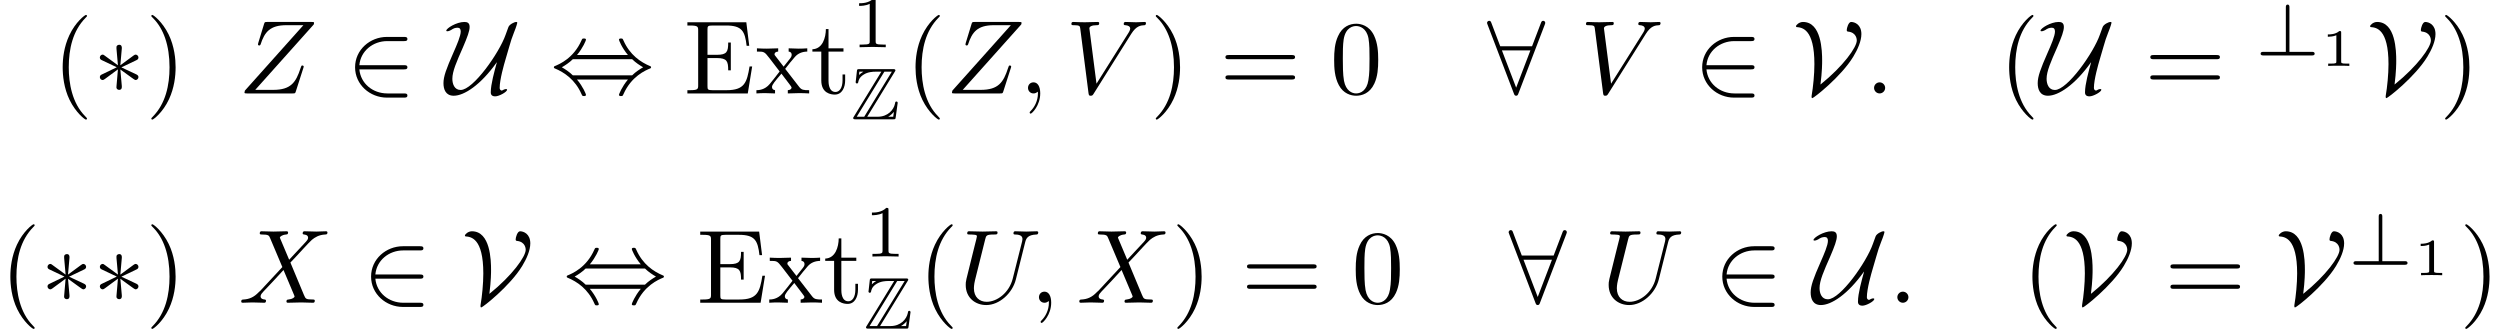 <?xml version='1.0' encoding='UTF-8'?>
<!-- This file was generated by dvisvgm 2.13.3 -->
<svg version='1.1' xmlns='http://www.w3.org/2000/svg' xmlns:xlink='http://www.w3.org/1999/xlink' width='237.977pt' height='31.31pt' viewBox='2.214 -28.819 237.977 31.31'>
<defs>
<path id='g4-49' d='M2.76 0V-.219H2.511C1.983-.219 1.983-.274 1.983-.428V-3.168C1.983-3.318 1.968-3.318 1.803-3.318C1.45-2.999 .897-2.999 .797-2.999H.712V-2.78H.797C.912-2.78 1.235-2.795 1.524-2.919V-.428C1.524-.274 1.524-.219 .996-.219H.747V0C1.021-.02 1.465-.02 1.753-.02S2.486-.02 2.76 0Z'/>
<path id='g1-63' d='M5.684-.167C5.684-.342 5.523-.342 5.426-.342H3.285V-4.582C3.285-4.672 3.285-4.84 3.117-4.84C2.943-4.84 2.943-4.679 2.943-4.575V-.342H.809C.711-.342 .544-.342 .544-.174C.544 0 .704 0 .809 0H5.426C5.516 0 5.684 0 5.684-.167Z'/>
<path id='g0-90' d='M4.156-4.526C4.219-4.617 4.219-4.631 4.219-4.652C4.219-4.777 4.115-4.777 3.989-4.777H.795C.572-4.777 .572-4.756 .551-4.575L.446-3.633L.432-3.543C.432-3.445 .509-3.41 .558-3.41C.621-3.41 .663-3.459 .676-3.515C.704-3.682 .767-3.989 1.193-4.254C1.59-4.512 2.078-4.533 2.315-4.533H2.88L.258-.251C.195-.16 .195-.146 .195-.126C.195 0 .307 0 .432 0H4.01C4.219 0 4.219-.014 4.247-.195L4.435-1.569C4.435-1.646 4.373-1.695 4.317-1.695C4.212-1.695 4.198-1.625 4.177-1.485C4.059-.914 3.515-.244 2.525-.244H1.534L4.156-4.526ZM.788-4.533H1.158V-4.526C.969-4.421 .837-4.296 .753-4.219L.788-4.533ZM3.166-4.533H3.877L1.248-.244H.537L3.166-4.533ZM3.536-.251C3.731-.363 3.912-.516 4.073-.711C4.059-.572 4.045-.495 4.01-.244H3.536V-.251Z'/>
<path id='g5-49' d='M3.299 0V-.251H3.034C2.336-.251 2.336-.342 2.336-.572V-4.435C2.336-4.624 2.322-4.631 2.127-4.631C1.681-4.191 1.046-4.184 .76-4.184V-3.933C.928-3.933 1.388-3.933 1.771-4.129V-.572C1.771-.342 1.771-.251 1.074-.251H.809V0L2.05-.028L3.299 0Z'/>
<path id='g3-58' d='M1.913-.528C1.913-.817 1.674-1.056 1.385-1.056S.857-.817 .857-.528S1.096 0 1.385 0S1.913-.239 1.913-.528Z'/>
<path id='g3-59' d='M2.022-.01C2.022-.667 1.773-1.056 1.385-1.056C1.056-1.056 .857-.807 .857-.528C.857-.259 1.056 0 1.385 0C1.504 0 1.634-.04 1.733-.13C1.763-.149 1.783-.159 1.783-.159S1.803-.149 1.803-.01C1.803 .727 1.455 1.325 1.126 1.654C1.016 1.763 1.016 1.783 1.016 1.813C1.016 1.883 1.066 1.923 1.116 1.923C1.225 1.923 2.022 1.156 2.022-.01Z'/>
<path id='g3-85' d='M7.572-6.695C7.572-6.695 7.572-6.804 7.442-6.804C7.113-6.804 6.765-6.775 6.426-6.775S5.719-6.804 5.39-6.804C5.33-6.804 5.21-6.804 5.21-6.605C5.21-6.496 5.31-6.496 5.39-6.496C5.958-6.486 6.067-6.276 6.067-6.057C6.067-6.027 6.047-5.878 6.037-5.848L5.141-2.291C4.802-.956 3.656-.09 2.66-.09C1.983-.09 1.445-.528 1.445-1.385C1.445-1.385 1.445-1.724 1.554-2.162L2.521-6.037C2.61-6.396 2.63-6.496 3.357-6.496C3.616-6.496 3.696-6.496 3.696-6.695C3.696-6.804 3.587-6.804 3.557-6.804L2.281-6.775L.996-6.804C.917-6.804 .807-6.804 .807-6.605C.807-6.496 .897-6.496 1.086-6.496C1.086-6.496 1.295-6.496 1.465-6.476C1.644-6.456 1.733-6.446 1.733-6.316C1.733-6.257 1.624-5.838 1.564-5.609L1.345-4.732L.737-2.271C.667-1.993 .667-1.843 .667-1.694C.667-.478 1.574 .219 2.62 .219C3.875 .219 5.111-.907 5.44-2.222L6.326-5.758C6.426-6.167 6.605-6.466 7.402-6.496C7.452-6.496 7.572-6.506 7.572-6.695Z'/>
<path id='g3-86' d='M7.661-6.685C7.661-6.765 7.611-6.804 7.532-6.804C7.273-6.804 6.984-6.775 6.715-6.775C6.386-6.775 6.047-6.804 5.729-6.804C5.669-6.804 5.539-6.804 5.539-6.615C5.539-6.506 5.629-6.496 5.699-6.496C5.968-6.476 6.157-6.376 6.157-6.167C6.157-6.017 6.007-5.788 6.007-5.788L2.949-.927L2.271-6.197C2.271-6.366 2.501-6.496 2.959-6.496C3.098-6.496 3.208-6.496 3.208-6.695C3.208-6.785 3.128-6.804 3.068-6.804C2.67-6.804 2.242-6.775 1.833-6.775C1.654-6.775 1.465-6.785 1.285-6.785S.917-6.804 .747-6.804C.677-6.804 .558-6.804 .558-6.615C.558-6.496 .648-6.496 .807-6.496C1.365-6.496 1.375-6.406 1.405-6.157L2.192-.01C2.222 .189 2.262 .219 2.391 .219C2.55 .219 2.59 .169 2.67 .04L6.257-5.669C6.745-6.446 7.163-6.476 7.532-6.496C7.651-6.506 7.661-6.685 7.661-6.685Z'/>
<path id='g3-88' d='M7.273-.189C7.273-.309 7.173-.309 7.093-.309C6.426-.319 6.406-.349 6.237-.747L4.951-3.826C5.629-4.523 6.675-5.709 6.994-5.988C7.283-6.227 7.661-6.466 8.259-6.496C8.389-6.506 8.478-6.506 8.478-6.695C8.478-6.695 8.478-6.804 8.349-6.804C8.05-6.804 7.721-6.775 7.412-6.775C7.044-6.775 6.665-6.804 6.306-6.804C6.247-6.804 6.117-6.804 6.117-6.605C6.117-6.535 6.167-6.506 6.237-6.496C6.326-6.486 6.635-6.466 6.635-6.187C6.635-6.047 6.526-5.918 6.446-5.828L4.832-4.095L3.995-6.077L3.945-6.207C3.945-6.267 4.115-6.456 4.533-6.496C4.633-6.506 4.732-6.516 4.732-6.685C4.732-6.804 4.613-6.804 4.583-6.804C4.174-6.804 3.746-6.775 3.328-6.775C3.078-6.775 2.461-6.804 2.212-6.804C2.152-6.804 2.032-6.804 2.032-6.605C2.032-6.496 2.132-6.496 2.262-6.496C2.859-6.496 2.919-6.396 3.009-6.177L4.184-3.397L2.082-1.136C2.022-1.086 2.012-1.076 1.953-1.026C1.465-.498 .996-.339 .488-.309C.359-.299 .269-.299 .269-.11C.269-.11 .269 0 .399 0C.697 0 1.026-.03 1.335-.03C1.704-.03 2.092 0 2.451 0C2.511 0 2.63 0 2.63-.199C2.63-.299 2.511-.309 2.511-.309C2.421-.319 2.112-.339 2.112-.618C2.112-.777 2.262-.936 2.381-1.066L3.397-2.142L4.294-3.118L5.3-.737L5.35-.598C5.35-.518 5.161-.349 4.772-.309C4.663-.299 4.573-.289 4.573-.12C4.573 0 4.682 0 4.722 0L5.978-.03C6.227-.03 6.834 0 7.083 0C7.153 0 7.273 0 7.273-.189Z'/>
<path id='g3-90' d='M6.217-2.55C6.217-2.6 6.177-2.66 6.087-2.66S5.988-2.62 5.918-2.411C5.479-1.056 5.001-.339 3.308-.339H1.604L7.173-6.565C7.183-6.605 7.203-6.655 7.203-6.715C7.203-6.804 7.153-6.804 6.954-6.804H2.75C2.511-6.804 2.501-6.795 2.441-6.605L1.893-4.812C1.873-4.762 1.863-4.672 1.863-4.672S1.863-4.563 1.983-4.563C2.072-4.563 2.092-4.633 2.112-4.663C2.491-5.838 3.009-6.496 4.563-6.496H6.187L.618-.269C.618-.269 .578-.12 .578-.09C.578 0 .648 0 .827 0H5.161C5.4 0 5.41-.01 5.469-.199L6.177-2.401C6.187-2.441 6.217-2.511 6.217-2.55Z'/>
<path id='g7-69' d='M6.496-2.57H6.247C5.998-1.036 5.768-.309 4.055-.309H2.73C2.262-.309 2.242-.379 2.242-.707V-3.367H3.138C4.105-3.367 4.214-3.049 4.214-2.202H4.463V-4.842H4.214C4.214-3.985 4.105-3.676 3.138-3.676H2.242V-6.067C2.242-6.396 2.262-6.466 2.73-6.466H4.015C5.539-6.466 5.808-5.918 5.968-4.533H6.217L5.938-6.775H.329V-6.466H.568C1.335-6.466 1.355-6.356 1.355-5.998V-.777C1.355-.418 1.335-.309 .568-.309H.329V0H6.077L6.496-2.57Z'/>
<path id='g7-116' d='M3.308-1.235V-1.803H3.059V-1.255C3.059-.518 2.76-.139 2.391-.139C1.724-.139 1.724-1.046 1.724-1.215V-3.985H3.148V-4.294H1.724V-6.127H1.474C1.465-5.31 1.166-4.244 .189-4.204V-3.985H1.036V-1.235C1.036-.01 1.963 .11 2.321 .11C3.029 .11 3.308-.598 3.308-1.235Z'/>
<path id='g7-120' d='M5.141 0V-.309C4.603-.309 4.423-.329 4.194-.618L2.859-2.341C3.158-2.72 3.537-3.208 3.776-3.467C4.085-3.826 4.493-3.975 4.961-3.985V-4.294C4.702-4.274 4.403-4.264 4.144-4.264C3.846-4.264 3.318-4.284 3.188-4.294V-3.985C3.397-3.965 3.477-3.836 3.477-3.676S3.377-3.387 3.328-3.328L2.71-2.55L1.933-3.557C1.843-3.656 1.843-3.676 1.843-3.736C1.843-3.885 1.993-3.975 2.192-3.985V-4.294L1.116-4.264C.907-4.264 .438-4.274 .169-4.294V-3.985C.867-3.985 .877-3.975 1.345-3.377L2.331-2.092C1.863-1.494 1.863-1.474 1.395-.907C.917-.329 .329-.309 .12-.309V0C.379-.02 .687-.03 .946-.03L1.893 0V-.309C1.674-.339 1.604-.468 1.604-.618C1.604-.837 1.893-1.166 2.501-1.883L3.258-.887C3.337-.777 3.467-.618 3.467-.558C3.467-.468 3.377-.319 3.108-.309V0L4.184-.03C4.453-.03 4.842-.02 5.141 0Z'/>
<path id='g2-3' d='M4.324-1.554C4.324-1.634 4.284-1.733 4.144-1.803L2.7-2.481L4.115-3.158C4.204-3.198 4.324-3.258 4.324-3.417S4.184-3.696 4.055-3.696C4.015-3.696 3.965-3.686 3.856-3.606L2.6-2.68L2.74-4.274C2.75-4.403 2.74-4.633 2.491-4.633C2.331-4.633 2.202-4.503 2.232-4.374V-4.264L2.371-2.68L1.116-3.597C.986-3.686 .986-3.696 .917-3.696C.787-3.696 .648-3.577 .648-3.417S.767-3.198 .857-3.158L2.262-2.491L.857-1.813C.767-1.773 .648-1.714 .648-1.554S.787-1.275 .917-1.275C.956-1.275 1.006-1.285 1.116-1.365L2.371-2.291L2.232-.658V-.608C2.202-.458 2.341-.339 2.481-.339C2.75-.339 2.75-.568 2.74-.707L2.6-2.281L3.686-1.494C3.806-1.405 3.985-1.275 4.055-1.275C4.184-1.275 4.324-1.395 4.324-1.554Z'/>
<path id='g2-44' d='M9.604-2.491C9.604-2.57 9.534-2.59 9.534-2.59C8.598-2.979 7.582-3.666 6.974-5.041C6.894-5.22 6.884-5.23 6.735-5.23C6.675-5.23 6.545-5.23 6.545-5.111C6.545-5.061 6.814-4.354 7.402-3.656H2.55C3.128-4.344 3.407-5.061 3.407-5.111C3.407-5.23 3.278-5.23 3.218-5.23C3.059-5.23 3.059-5.22 2.979-5.051C2.232-3.357 .897-2.79 .408-2.59C.389-2.58 .349-2.55 .349-2.491C.349-2.411 .418-2.391 .418-2.391C1.355-2.002 2.371-1.315 2.979 .06C3.059 .239 3.068 .249 3.218 .249C3.278 .249 3.407 .249 3.407 .13C3.407 .08 3.138-.628 2.55-1.325H7.402C6.824-.638 6.545 .08 6.545 .13C6.545 .249 6.675 .249 6.735 .249C6.894 .249 6.894 .239 6.974 .07C7.721-1.624 9.056-2.192 9.544-2.391C9.564-2.401 9.604-2.431 9.604-2.491ZM8.847-2.491C8.548-2.321 8.13-2.052 7.801-1.724H2.152C1.823-2.052 1.405-2.321 1.106-2.491C1.405-2.66 1.823-2.929 2.152-3.258H7.801C8.13-2.929 8.548-2.66 8.847-2.491Z'/>
<path id='g2-50' d='M5.808 .199C5.808 0 5.619 0 5.479 0H3.895C2.501 0 1.355-.956 1.235-2.291H5.479C5.619-2.291 5.808-2.291 5.808-2.491S5.619-2.69 5.479-2.69H1.235C1.355-4.045 2.531-4.981 3.885-4.981H5.479C5.619-4.981 5.808-4.981 5.808-5.181S5.619-5.38 5.479-5.38H3.856C2.262-5.38 .827-4.164 .827-2.491C.827-.837 2.242 .399 3.866 .399H5.479C5.619 .399 5.808 .399 5.808 .199Z'/>
<path id='g2-56' d='M5.539-6.715C5.539-6.824 5.46-6.914 5.34-6.914C5.21-6.914 5.171-6.814 5.131-6.715L4.284-4.493H1.255L.418-6.695C.369-6.824 .339-6.914 .199-6.914C.1-6.914 0-6.824 0-6.715C0-6.715 0-6.665 .05-6.545L2.55 0C2.6 .13 2.63 .219 2.77 .219C2.899 .219 2.939 .13 2.979 .02L5.489-6.535C5.539-6.655 5.539-6.715 5.539-6.715ZM4.125-4.095L2.77-.548L1.415-4.095H4.125Z'/>
<path id='g2-85' d='M5.888-.349C5.888-.399 5.838-.418 5.788-.418C5.679-.418 5.499-.339 5.39-.269C5.25-.289 5.181-.389 5.181-.528C5.181-1.325 5.599-2.77 5.738-3.238L6.087-4.433C6.257-5.021 6.346-5.31 6.535-5.778C6.785-6.396 6.854-6.685 6.854-6.735C6.854-6.795 6.804-6.804 6.755-6.804C6.575-6.804 6.117-6.575 6.017-6.326C5.998-6.296 5.898-6.027 5.748-5.589C5.151-3.875 2.66-.329 1.465-.329C.877-.329 .677-.897 .677-1.395C.677-2.102 1.076-3.009 1.684-4.384C2.112-5.38 2.321-5.948 2.321-6.326C2.321-6.725 2.092-6.804 1.823-6.804C1.066-6.804 .1-6.197 .1-5.978C.1-5.918 .169-5.918 .209-5.918C.319-5.918 .518-5.998 .697-6.127C.897-6.257 1.166-6.257 1.166-6.257C1.375-6.257 1.474-6.137 1.474-5.898C1.474-5.469 1.106-4.623 .767-3.856C.1-2.341-.169-1.614-.169-.976C-.169-.389 .04 .219 .807 .219C1.793 .219 3.357-.787 4.902-2.959L4.912-2.949C4.682-2.112 4.334-.877 4.334-.11C4.334-.02 4.334 .279 4.752 .279C5.131 .279 5.888-.149 5.888-.349Z'/>
<path id='g2-86' d='M6.575-5.649C6.575-6.565 5.928-6.804 5.599-6.804C5.34-6.804 5.181-6.207 5.181-6.037C5.181-5.898 5.25-5.898 5.29-5.888C6.137-5.808 6.137-5.101 6.137-5.041C6.137-4.403 4.872-2.61 2.68-.847C2.839-2.092 2.839-2.889 2.839-3.128C2.839-4.035 2.78-6.804 1.016-6.804C.648-6.804 .349-6.506 .349-6.396C.349-6.366 .369-6.326 .408-6.316C.917-6.276 2.102-6.167 2.102-2.79C2.102-1.823 1.983-.618 1.843 .189C1.833 .219 1.833 .259 1.833 .289C1.833 .349 1.833 .448 1.903 .448C2.032 .448 4.643-1.584 5.808-3.507C6.217-4.174 6.575-4.981 6.575-5.649Z'/>
<path id='g6-40' d='M3.298 2.391C3.298 2.361 3.298 2.341 3.128 2.172C1.883 .917 1.564-.966 1.564-2.491C1.564-4.224 1.943-5.958 3.168-7.203C3.298-7.323 3.298-7.342 3.298-7.372C3.298-7.442 3.258-7.472 3.198-7.472C3.098-7.472 2.202-6.795 1.614-5.529C1.106-4.433 .986-3.328 .986-2.491C.986-1.714 1.096-.508 1.644 .618C2.242 1.843 3.098 2.491 3.198 2.491C3.258 2.491 3.298 2.461 3.298 2.391Z'/>
<path id='g6-41' d='M2.879-2.491C2.879-3.268 2.77-4.473 2.222-5.599C1.624-6.824 .767-7.472 .667-7.472C.608-7.472 .568-7.432 .568-7.372C.568-7.342 .568-7.323 .757-7.143C1.733-6.157 2.301-4.573 2.301-2.491C2.301-.787 1.933 .966 .697 2.222C.568 2.341 .568 2.361 .568 2.391C.568 2.451 .608 2.491 .667 2.491C.767 2.491 1.664 1.813 2.252 .548C2.76-.548 2.879-1.654 2.879-2.491Z'/>
<path id='g6-48' d='M4.583-3.188C4.583-3.985 4.533-4.782 4.184-5.519C3.726-6.476 2.909-6.635 2.491-6.635C1.893-6.635 1.166-6.376 .757-5.45C.438-4.762 .389-3.985 .389-3.188C.389-2.441 .428-1.544 .837-.787C1.265 .02 1.993 .219 2.481 .219C3.019 .219 3.776 .01 4.214-.936C4.533-1.624 4.583-2.401 4.583-3.188ZM3.756-3.308C3.756-2.56 3.756-1.883 3.646-1.245C3.497-.299 2.929 0 2.481 0C2.092 0 1.504-.249 1.325-1.205C1.215-1.803 1.215-2.72 1.215-3.308C1.215-3.945 1.215-4.603 1.295-5.141C1.484-6.326 2.232-6.416 2.481-6.416C2.809-6.416 3.467-6.237 3.656-5.25C3.756-4.692 3.756-3.935 3.756-3.308Z'/>
<path id='g6-61' d='M7.183-3.457C7.183-3.656 6.994-3.656 6.854-3.656H.887C.747-3.656 .558-3.656 .558-3.457S.747-3.258 .897-3.258H6.844C6.994-3.258 7.183-3.258 7.183-3.457ZM7.183-1.524C7.183-1.724 6.994-1.724 6.844-1.724H.897C.747-1.724 .558-1.724 .558-1.524S.747-1.325 .887-1.325H6.854C6.994-1.325 7.183-1.325 7.183-1.524Z'/>
</defs>
<g id='page1'>
<use x='7.195' y='-19.925' xlink:href='#g6-40'/>
<use x='11.069' y='-19.925' xlink:href='#g2-3'/>
<use x='16.051' y='-19.925' xlink:href='#g6-41'/>
<use x='24.907' y='-19.925' xlink:href='#g3-90'/>
<use x='35.187' y='-19.925' xlink:href='#g2-50'/>
<use x='44.597' y='-19.925' xlink:href='#g2-85'/>
<use x='54.588' y='-19.925' xlink:href='#g2-44'/>
<use x='67.318' y='-19.925' xlink:href='#g7-69'/>
<use x='74.098' y='-19.925' xlink:href='#g7-120'/>
<use x='79.357' y='-19.925' xlink:href='#g7-116'/>
<use x='83.231' y='-24.325' xlink:href='#g5-49'/>
<use x='83.231' y='-17.462' xlink:href='#g0-90'/>
<use x='88.378' y='-19.925' xlink:href='#g6-40'/>
<use x='92.253' y='-19.925' xlink:href='#g3-90'/>
<use x='99.213' y='-19.925' xlink:href='#g3-59'/>
<use x='103.641' y='-19.925' xlink:href='#g3-86'/>
<use x='111.666' y='-19.925' xlink:href='#g6-41'/>
<use x='118.308' y='-19.925' xlink:href='#g6-61'/>
<use x='128.824' y='-19.925' xlink:href='#g6-48'/>
<use x='143.768' y='-19.925' xlink:href='#g2-56'/>
<use x='152.624' y='-19.925' xlink:href='#g3-86'/>
<use x='163.417' y='-19.925' xlink:href='#g2-50'/>
<use x='172.826' y='-19.925' xlink:href='#g2-86'/>
<use x='179.75' y='-19.925' xlink:href='#g3-58'/>
<use x='192.48' y='-19.925' xlink:href='#g6-40'/>
<use x='196.354' y='-19.925' xlink:href='#g2-85'/>
<use x='206.346' y='-19.925' xlink:href='#g6-61'/>
<use x='216.862' y='-23.541' xlink:href='#g1-63'/>
<use x='223.089' y='-22.544' xlink:href='#g4-49'/>
<use x='227.475' y='-19.925' xlink:href='#g2-86'/>
<use x='234.4' y='-19.925' xlink:href='#g6-41'/>
<use x='2.214' y='0' xlink:href='#g6-40'/>
<use x='6.088' y='0' xlink:href='#g2-3'/>
<use x='11.07' y='0' xlink:href='#g2-3'/>
<use x='16.051' y='0' xlink:href='#g6-41'/>
<use x='24.907' y='0' xlink:href='#g3-88'/>
<use x='36.71' y='0' xlink:href='#g2-50'/>
<use x='46.119' y='0' xlink:href='#g2-86'/>
<use x='55.81' y='0' xlink:href='#g2-44'/>
<use x='68.54' y='0' xlink:href='#g7-69'/>
<use x='75.32' y='0' xlink:href='#g7-120'/>
<use x='80.578' y='0' xlink:href='#g7-116'/>
<use x='84.453' y='-4.4' xlink:href='#g5-49'/>
<use x='84.453' y='2.463' xlink:href='#g0-90'/>
<use x='89.6' y='0' xlink:href='#g6-40'/>
<use x='93.475' y='0' xlink:href='#g3-85'/>
<use x='100.256' y='0' xlink:href='#g3-59'/>
<use x='104.684' y='0' xlink:href='#g3-88'/>
<use x='113.719' y='0' xlink:href='#g6-41'/>
<use x='120.361' y='0' xlink:href='#g6-61'/>
<use x='130.878' y='0' xlink:href='#g6-48'/>
<use x='145.822' y='0' xlink:href='#g2-56'/>
<use x='154.677' y='0' xlink:href='#g3-85'/>
<use x='165.333' y='0' xlink:href='#g2-50'/>
<use x='174.742' y='0' xlink:href='#g2-85'/>
<use x='181.966' y='0' xlink:href='#g3-58'/>
<use x='194.696' y='0' xlink:href='#g6-40'/>
<use x='198.571' y='0' xlink:href='#g2-86'/>
<use x='208.262' y='0' xlink:href='#g6-61'/>
<use x='218.779' y='0' xlink:href='#g2-86'/>
<use x='225.703' y='-3.615' xlink:href='#g1-63'/>
<use x='231.929' y='-2.619' xlink:href='#g4-49'/>
<use x='236.316' y='0' xlink:href='#g6-41'/>
</g>
</svg>